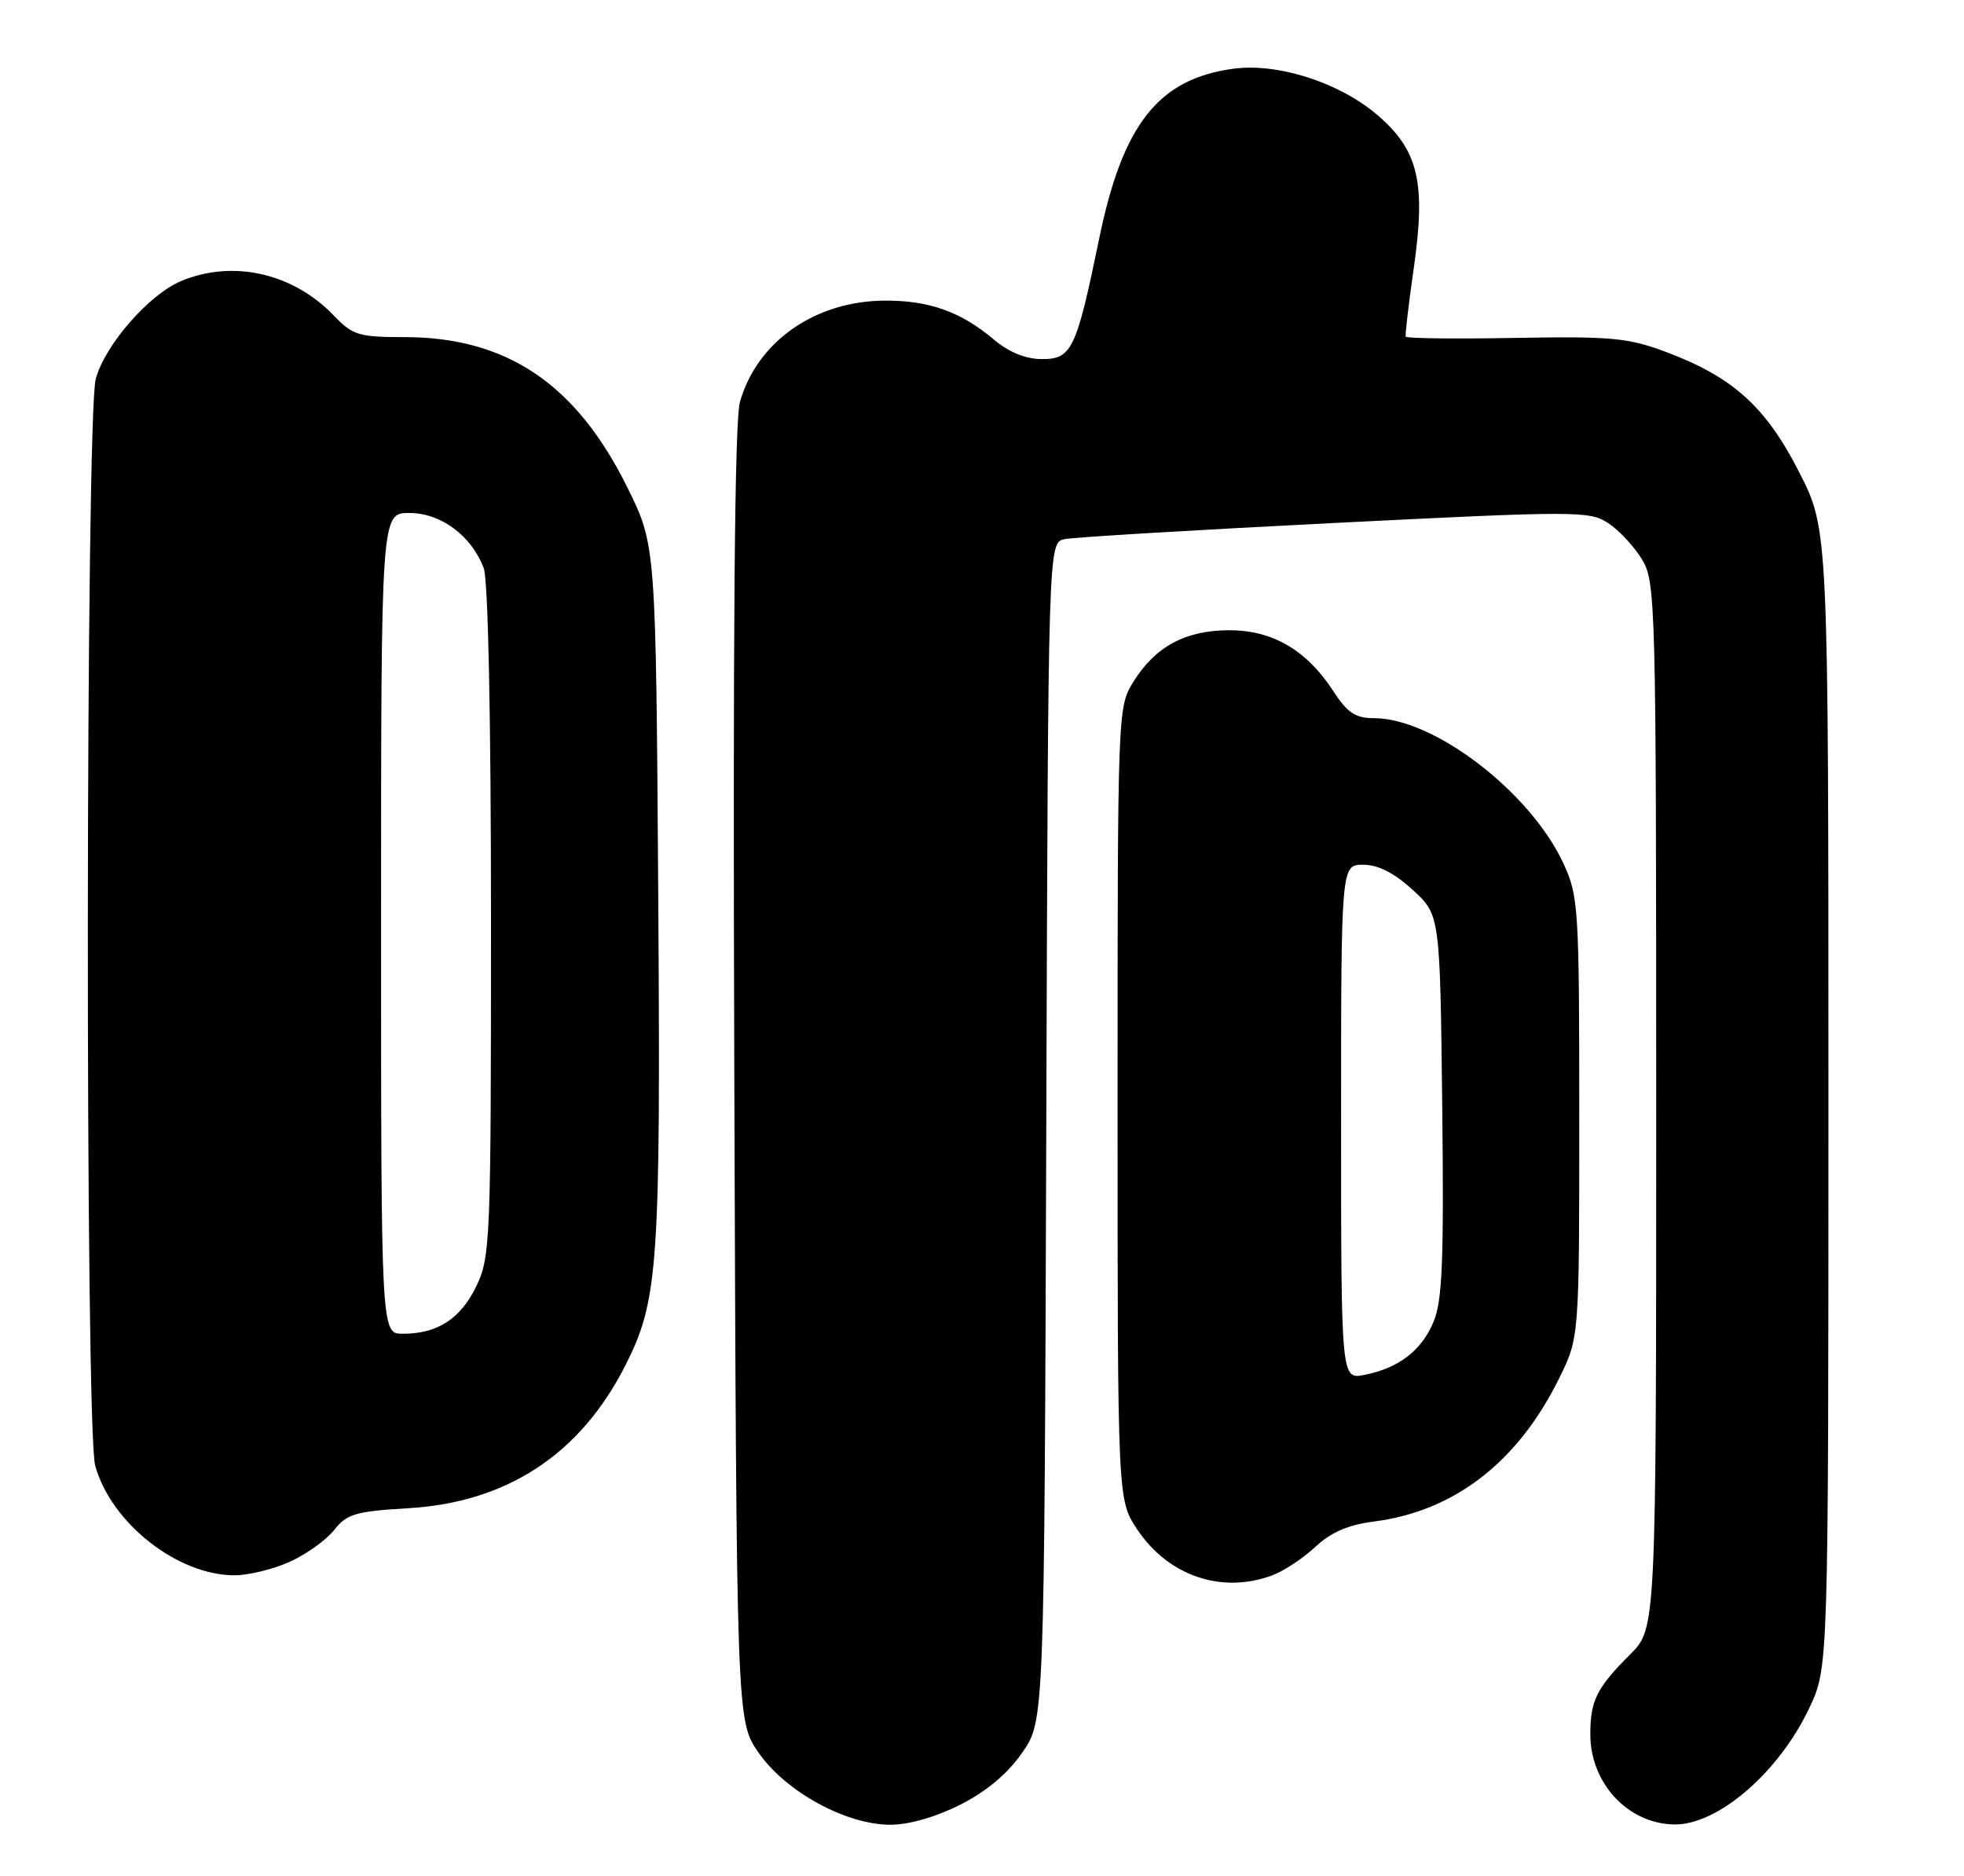 <?xml version="1.0" encoding="UTF-8" standalone="no"?>
<!DOCTYPE svg PUBLIC "-//W3C//DTD SVG 1.1//EN" "http://www.w3.org/Graphics/SVG/1.1/DTD/svg11.dtd" >
<svg xmlns="http://www.w3.org/2000/svg" xmlns:xlink="http://www.w3.org/1999/xlink" version="1.1" viewBox="0 0 268 256">
 <g >
 <path fill="currentColor"
d=" M 131.06 246.25 C 134.62 244.45 137.53 242.00 139.49 239.16 C 142.50 234.83 142.50 234.83 142.77 154.43 C 143.03 74.03 143.03 74.03 145.27 73.57 C 146.50 73.31 163.09 72.32 182.14 71.36 C 215.07 69.71 216.90 69.71 219.43 71.37 C 220.90 72.32 222.97 74.55 224.04 76.30 C 225.93 79.39 225.99 81.89 226.00 150.85 C 226.00 222.20 226.00 222.20 222.46 225.74 C 217.86 230.34 217.00 232.07 217.01 236.68 C 217.02 243.37 222.19 248.89 228.50 248.96 C 234.46 249.02 242.79 241.80 246.92 233.01 C 249.50 227.50 249.50 227.50 249.50 149.88 C 249.50 72.25 249.50 72.25 245.50 64.41 C 240.94 55.48 236.46 51.44 227.29 48.01 C 222.17 46.09 219.83 45.88 206.76 46.11 C 198.65 46.26 191.92 46.18 191.82 45.94 C 191.72 45.70 192.22 41.45 192.93 36.50 C 194.59 24.86 193.54 20.48 187.95 15.69 C 182.77 11.25 174.33 8.55 168.28 9.38 C 158.07 10.77 153.20 16.95 149.99 32.56 C 146.87 47.71 146.26 49.00 142.19 49.00 C 139.97 49.00 137.70 48.08 135.64 46.35 C 131.13 42.54 126.82 41.00 120.78 41.02 C 111.26 41.06 103.37 46.55 100.98 54.80 C 100.24 57.35 100.00 85.91 100.20 146.66 C 100.50 234.83 100.50 234.83 103.51 239.16 C 107.20 244.49 115.45 249.00 121.50 249.00 C 124.04 249.00 127.74 247.93 131.06 246.25 Z  M 173.68 214.94 C 175.23 214.35 177.85 212.61 179.50 211.07 C 181.61 209.09 183.98 208.07 187.50 207.62 C 198.47 206.22 207.16 199.48 212.78 188.03 C 215.50 182.50 215.50 182.50 215.50 152.50 C 215.50 123.86 215.40 122.29 213.34 117.82 C 208.84 108.10 195.69 98.00 187.51 98.00 C 184.95 98.00 183.87 97.28 181.92 94.28 C 178.30 88.72 173.65 86.00 167.76 86.00 C 161.79 86.00 157.67 88.21 154.68 93.00 C 152.51 96.48 152.50 96.74 152.50 150.57 C 152.50 204.65 152.50 204.65 155.15 208.65 C 159.39 215.06 166.74 217.56 173.68 214.94 Z  M 39.58 213.10 C 41.82 212.08 44.54 210.13 45.61 208.77 C 47.34 206.58 48.52 206.23 55.67 205.81 C 69.18 205.03 79.19 198.45 85.34 186.31 C 89.83 177.45 90.16 172.80 89.82 121.95 C 89.50 74.39 89.50 74.39 85.61 66.52 C 78.62 52.38 69.15 46.00 55.15 46.00 C 48.95 46.00 48.13 45.75 45.54 43.05 C 40.00 37.26 31.76 35.40 24.72 38.35 C 20.34 40.18 14.36 47.02 13.07 51.68 C 11.68 56.69 11.60 195.02 12.99 200.00 C 15.16 207.83 24.22 214.96 32.00 214.96 C 33.92 214.96 37.34 214.12 39.58 213.10 Z  M 183.00 153.12 C 183.00 118.00 183.00 118.00 186.01 118.00 C 188.05 118.00 190.24 119.11 192.76 121.42 C 196.50 124.84 196.50 124.84 196.80 150.84 C 197.04 171.91 196.82 177.50 195.63 180.34 C 193.98 184.30 190.90 186.67 186.20 187.61 C 183.00 188.25 183.00 188.25 183.00 153.12 Z  M 52.00 126.00 C 52.00 70.00 52.00 70.00 55.85 70.00 C 60.16 70.00 64.32 73.08 66.01 77.53 C 66.61 79.11 67.00 98.07 67.00 125.75 C 67.00 169.44 66.91 171.54 64.99 175.53 C 62.83 179.98 59.70 182.00 54.95 182.00 C 52.00 182.00 52.00 182.00 52.00 126.00 Z "/>
</g>
</svg>